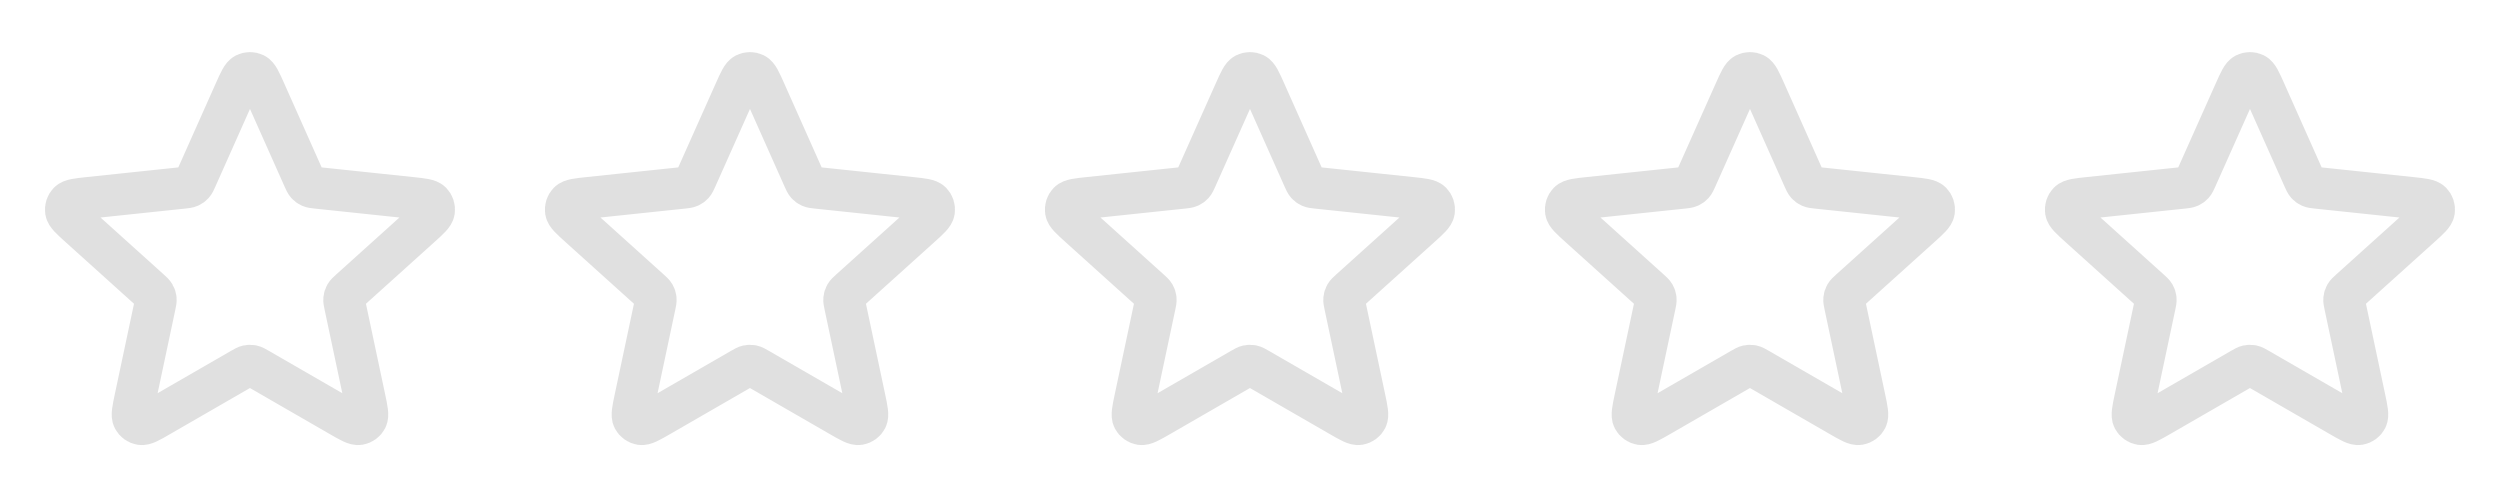 <?xml version="1.0" encoding="UTF-8" standalone="no"?>
<!-- Uploaded to: SVG Repo, www.svgrepo.com, Generator: SVG Repo Mixer Tools -->

<svg
   width="4000"
   height="800"
   viewBox="0 0 120 24"
   fill="none"
   version="1.1"
   id="svg1"
   sodipodi:docname="star-unfilled-bar.svg"
   inkscape:version="1.3 (0e150ed6c4, 2023-07-21)"
   xmlns:inkscape="http://www.inkscape.org/namespaces/inkscape"
   xmlns:sodipodi="http://sodipodi.sourceforge.net/DTD/sodipodi-0.dtd"
   xmlns="http://www.w3.org/2000/svg"
   xmlns:svg="http://www.w3.org/2000/svg">
  <defs
     id="defs1" />
  <sodipodi:namedview
     id="namedview1"
     pagecolor="#ffffff"
     bordercolor="#666666"
     borderopacity="1.0"
     inkscape:showpageshadow="2"
     inkscape:pageopacity="0.0"
     inkscape:pagecheckerboard="0"
     inkscape:deskcolor="#d1d1d1"
     inkscape:zoom="0.1475"
     inkscape:cx="1722.0339"
     inkscape:cy="288.13559"
     inkscape:window-width="1707"
     inkscape:window-height="743"
     inkscape:window-x="75"
     inkscape:window-y="234"
     inkscape:window-maximized="1"
     inkscape:current-layer="svg1" />
  <path
     d="m 11.269,4.411 c 0.232,-0.519 0.347,-0.779 0.508,-0.859 0.14,-0.069 0.304,-0.069 0.444,0 0.161,0.08 0.277,0.34 0.508,0.859 l 1.844,4.137 c 0.069,0.154 0.103,0.23 0.156,0.289 0.047,0.052 0.104,0.094 0.168,0.122 0.072,0.032 0.156,0.041 0.323,0.059 l 4.504,0.475 c 0.566,0.06 0.848,0.09 0.974,0.218 0.109,0.112 0.16,0.268 0.137,0.423 -0.026,0.178 -0.237,0.368 -0.66,0.749 l -3.365,3.032 c -0.125,0.113 -0.187,0.169 -0.227,0.237 -0.035,0.061 -0.057,0.128 -0.064,0.198 -0.008,0.079 0.009,0.161 0.044,0.325 l 0.94,4.431 c 0.118,0.556 0.177,0.834 0.094,0.994 -0.072,0.139 -0.205,0.235 -0.36,0.261 -0.177,0.03 -0.424,-0.112 -0.916,-0.396 l -3.924,-2.263 c -0.146,-0.084 -0.218,-0.126 -0.296,-0.142 -0.069,-0.015 -0.139,-0.015 -0.208,0 -0.077,0.017 -0.15,0.058 -0.296,0.142 l -3.923,2.263 C 7.184,20.25 6.938,20.392 6.76,20.361 6.606,20.335 6.473,20.239 6.401,20.1 6.317,19.941 6.376,19.663 6.494,19.106 L 7.434,14.676 C 7.469,14.511 7.486,14.429 7.478,14.35 7.471,14.281 7.449,14.213 7.414,14.153 7.374,14.084 7.312,14.028 7.187,13.915 L 3.822,10.883 C 3.4,10.502 3.189,10.312 3.163,10.134 3.14,9.98 3.191,9.823 3.3,9.711 3.426,9.583 3.709,9.553 4.274,9.493 L 8.778,9.018 C 8.946,9 9.029,8.991 9.101,8.959 9.165,8.931 9.223,8.889 9.269,8.837 9.322,8.778 9.357,8.702 9.425,8.548 Z"
     stroke="#000000"
     stroke-width="2"
     stroke-linecap="round"
     stroke-linejoin="round"
     id="path1"
     style="stroke:#e0e0e0;stroke-opacity:1" />
  <path
     d="m 107.269,4.411 c 0.232,-0.519 0.347,-0.779 0.508,-0.859 0.14,-0.069 0.304,-0.069 0.444,0 0.161,0.08 0.277,0.34 0.508,0.859 l 1.844,4.137 c 0.069,0.154 0.103,0.23 0.156,0.289 0.047,0.052 0.104,0.094 0.168,0.122 0.072,0.032 0.156,0.041 0.323,0.059 l 4.504,0.475 c 0.566,0.06 0.848,0.09 0.974,0.218 0.109,0.112 0.16,0.268 0.137,0.423 -0.026,0.178 -0.237,0.368 -0.66,0.749 l -3.365,3.032 c -0.125,0.113 -0.187,0.169 -0.227,0.237 -0.035,0.061 -0.057,0.128 -0.064,0.198 -0.008,0.079 0.009,0.161 0.044,0.325 l 0.94,4.431 c 0.118,0.556 0.177,0.834 0.094,0.994 -0.072,0.139 -0.205,0.235 -0.36,0.261 -0.177,0.03 -0.424,-0.112 -0.916,-0.396 l -3.924,-2.263 c -0.146,-0.084 -0.218,-0.126 -0.296,-0.142 -0.069,-0.015 -0.139,-0.015 -0.208,0 -0.077,0.017 -0.15,0.058 -0.296,0.142 l -3.923,2.263 c -0.493,0.284 -0.739,0.426 -0.916,0.396 -0.154,-0.026 -0.287,-0.123 -0.36,-0.261 -0.083,-0.159 -0.024,-0.438 0.094,-0.994 l 0.94,-4.431 c 0.035,-0.165 0.052,-0.247 0.044,-0.325 -0.007,-0.07 -0.029,-0.137 -0.064,-0.198 -0.04,-0.069 -0.102,-0.125 -0.227,-0.237 l -3.365,-3.032 c -0.422,-0.381 -0.634,-0.571 -0.66,-0.749 -0.023,-0.155 0.028,-0.311 0.137,-0.423 0.126,-0.129 0.409,-0.158 0.974,-0.218 l 4.504,-0.475 c 0.167,-0.018 0.251,-0.026 0.323,-0.059 0.064,-0.028 0.121,-0.07 0.168,-0.122 0.053,-0.059 0.087,-0.136 0.156,-0.289 z"
     stroke="#000000"
     stroke-width="2"
     stroke-linecap="round"
     stroke-linejoin="round"
     id="path1-1"
     style="stroke:#e0e0e0;stroke-opacity:1" />
  <path
     d="m 35.269,4.411 c 0.232,-0.519 0.347,-0.779 0.508,-0.859 0.14,-0.069 0.304,-0.069 0.444,0 0.161,0.08 0.277,0.34 0.508,0.859 l 1.844,4.137 c 0.069,0.154 0.103,0.23 0.156,0.289 0.047,0.052 0.104,0.094 0.168,0.122 0.072,0.032 0.156,0.041 0.323,0.059 l 4.504,0.475 c 0.566,0.06 0.848,0.09 0.974,0.218 0.109,0.112 0.16,0.268 0.137,0.423 -0.026,0.178 -0.237,0.368 -0.66,0.749 l -3.365,3.032 c -0.125,0.113 -0.187,0.169 -0.227,0.237 -0.035,0.061 -0.057,0.128 -0.064,0.198 -0.008,0.079 0.009,0.161 0.044,0.325 l 0.94,4.431 c 0.118,0.556 0.177,0.834 0.094,0.994 -0.072,0.139 -0.205,0.235 -0.36,0.261 -0.177,0.03 -0.424,-0.112 -0.916,-0.396 l -3.924,-2.263 c -0.146,-0.084 -0.218,-0.126 -0.296,-0.142 -0.069,-0.015 -0.139,-0.015 -0.208,0 -0.077,0.017 -0.15,0.058 -0.296,0.142 l -3.923,2.263 c -0.493,0.284 -0.739,0.426 -0.916,0.396 -0.154,-0.026 -0.287,-0.123 -0.36,-0.261 -0.083,-0.159 -0.024,-0.438 0.094,-0.994 l 0.94,-4.431 c 0.035,-0.165 0.052,-0.247 0.044,-0.325 -0.007,-0.07 -0.029,-0.137 -0.064,-0.198 -0.04,-0.069 -0.102,-0.125 -0.227,-0.237 l -3.365,-3.032 c -0.422,-0.381 -0.634,-0.571 -0.66,-0.749 -0.023,-0.155 0.028,-0.311 0.137,-0.423 0.126,-0.129 0.409,-0.158 0.974,-0.218 l 4.504,-0.475 c 0.167,-0.018 0.251,-0.026 0.323,-0.059 0.064,-0.028 0.121,-0.07 0.168,-0.122 0.053,-0.059 0.087,-0.136 0.156,-0.289 z"
     stroke="#000000"
     stroke-width="2"
     stroke-linecap="round"
     stroke-linejoin="round"
     id="path1-7"
     style="stroke:#e0e0e0;stroke-opacity:1" />
  <path
     d="m 59.269,4.411 c 0.232,-0.519 0.347,-0.779 0.508,-0.859 0.14,-0.069 0.304,-0.069 0.444,0 0.161,0.08 0.277,0.34 0.508,0.859 l 1.844,4.137 c 0.069,0.154 0.103,0.23 0.156,0.289 0.047,0.052 0.104,0.094 0.168,0.122 0.072,0.032 0.156,0.041 0.323,0.059 l 4.504,0.475 c 0.566,0.06 0.848,0.09 0.974,0.218 0.109,0.112 0.16,0.268 0.137,0.423 -0.026,0.178 -0.237,0.368 -0.66,0.749 l -3.365,3.032 c -0.125,0.113 -0.187,0.169 -0.227,0.237 -0.035,0.061 -0.057,0.128 -0.064,0.198 -0.008,0.079 0.009,0.161 0.044,0.325 l 0.94,4.431 c 0.118,0.556 0.177,0.834 0.094,0.994 -0.072,0.139 -0.205,0.235 -0.36,0.261 -0.177,0.03 -0.424,-0.112 -0.916,-0.396 l -3.924,-2.263 c -0.146,-0.084 -0.218,-0.126 -0.296,-0.142 -0.069,-0.015 -0.139,-0.015 -0.208,0 -0.077,0.017 -0.15,0.058 -0.296,0.142 l -3.923,2.263 c -0.493,0.284 -0.739,0.426 -0.916,0.396 -0.154,-0.026 -0.287,-0.123 -0.36,-0.261 -0.083,-0.159 -0.024,-0.438 0.094,-0.994 l 0.94,-4.431 c 0.035,-0.165 0.052,-0.247 0.044,-0.325 -0.007,-0.07 -0.029,-0.137 -0.064,-0.198 -0.04,-0.069 -0.102,-0.125 -0.227,-0.237 l -3.365,-3.032 c -0.422,-0.381 -0.634,-0.571 -0.66,-0.749 -0.023,-0.155 0.028,-0.311 0.137,-0.423 0.126,-0.129 0.409,-0.158 0.974,-0.218 l 4.504,-0.475 c 0.167,-0.018 0.251,-0.026 0.323,-0.059 0.064,-0.028 0.121,-0.07 0.168,-0.122 0.053,-0.059 0.087,-0.136 0.156,-0.289 z"
     stroke="#000000"
     stroke-width="2"
     stroke-linecap="round"
     stroke-linejoin="round"
     id="path1-6"
     style="stroke:#e0e0e0;stroke-opacity:1" />
  <path
     d="m 83.269,4.411 c 0.232,-0.519 0.347,-0.779 0.508,-0.859 0.14,-0.069 0.304,-0.069 0.444,0 0.161,0.08 0.277,0.34 0.508,0.859 l 1.844,4.137 c 0.069,0.154 0.103,0.23 0.156,0.289 0.047,0.052 0.104,0.094 0.168,0.122 0.072,0.032 0.156,0.041 0.323,0.059 l 4.504,0.475 c 0.566,0.06 0.848,0.09 0.974,0.218 0.109,0.112 0.16,0.268 0.137,0.423 -0.026,0.178 -0.237,0.368 -0.66,0.749 l -3.365,3.032 c -0.125,0.113 -0.187,0.169 -0.227,0.237 -0.035,0.061 -0.057,0.128 -0.064,0.198 -0.008,0.079 0.009,0.161 0.044,0.325 l 0.94,4.431 c 0.118,0.556 0.177,0.834 0.094,0.994 -0.072,0.139 -0.205,0.235 -0.36,0.261 -0.177,0.03 -0.424,-0.112 -0.916,-0.396 l -3.924,-2.263 c -0.146,-0.084 -0.218,-0.126 -0.296,-0.142 -0.069,-0.015 -0.139,-0.015 -0.208,0 -0.077,0.017 -0.15,0.058 -0.296,0.142 l -3.923,2.263 c -0.493,0.284 -0.739,0.426 -0.916,0.396 -0.154,-0.026 -0.287,-0.123 -0.36,-0.261 -0.083,-0.159 -0.024,-0.438 0.094,-0.994 l 0.94,-4.431 c 0.035,-0.165 0.052,-0.247 0.044,-0.325 -0.007,-0.07 -0.029,-0.137 -0.064,-0.198 -0.04,-0.069 -0.102,-0.125 -0.227,-0.237 l -3.365,-3.032 c -0.422,-0.381 -0.634,-0.571 -0.66,-0.749 -0.023,-0.155 0.028,-0.311 0.137,-0.423 0.126,-0.129 0.409,-0.158 0.974,-0.218 l 4.504,-0.475 c 0.167,-0.018 0.251,-0.026 0.323,-0.059 0.064,-0.028 0.121,-0.07 0.168,-0.122 0.053,-0.059 0.087,-0.136 0.156,-0.289 z"
     stroke="#000000"
     stroke-width="2"
     stroke-linecap="round"
     stroke-linejoin="round"
     id="path1-7-0"
     style="stroke:#e0e0e0;stroke-opacity:1" />
</svg>
